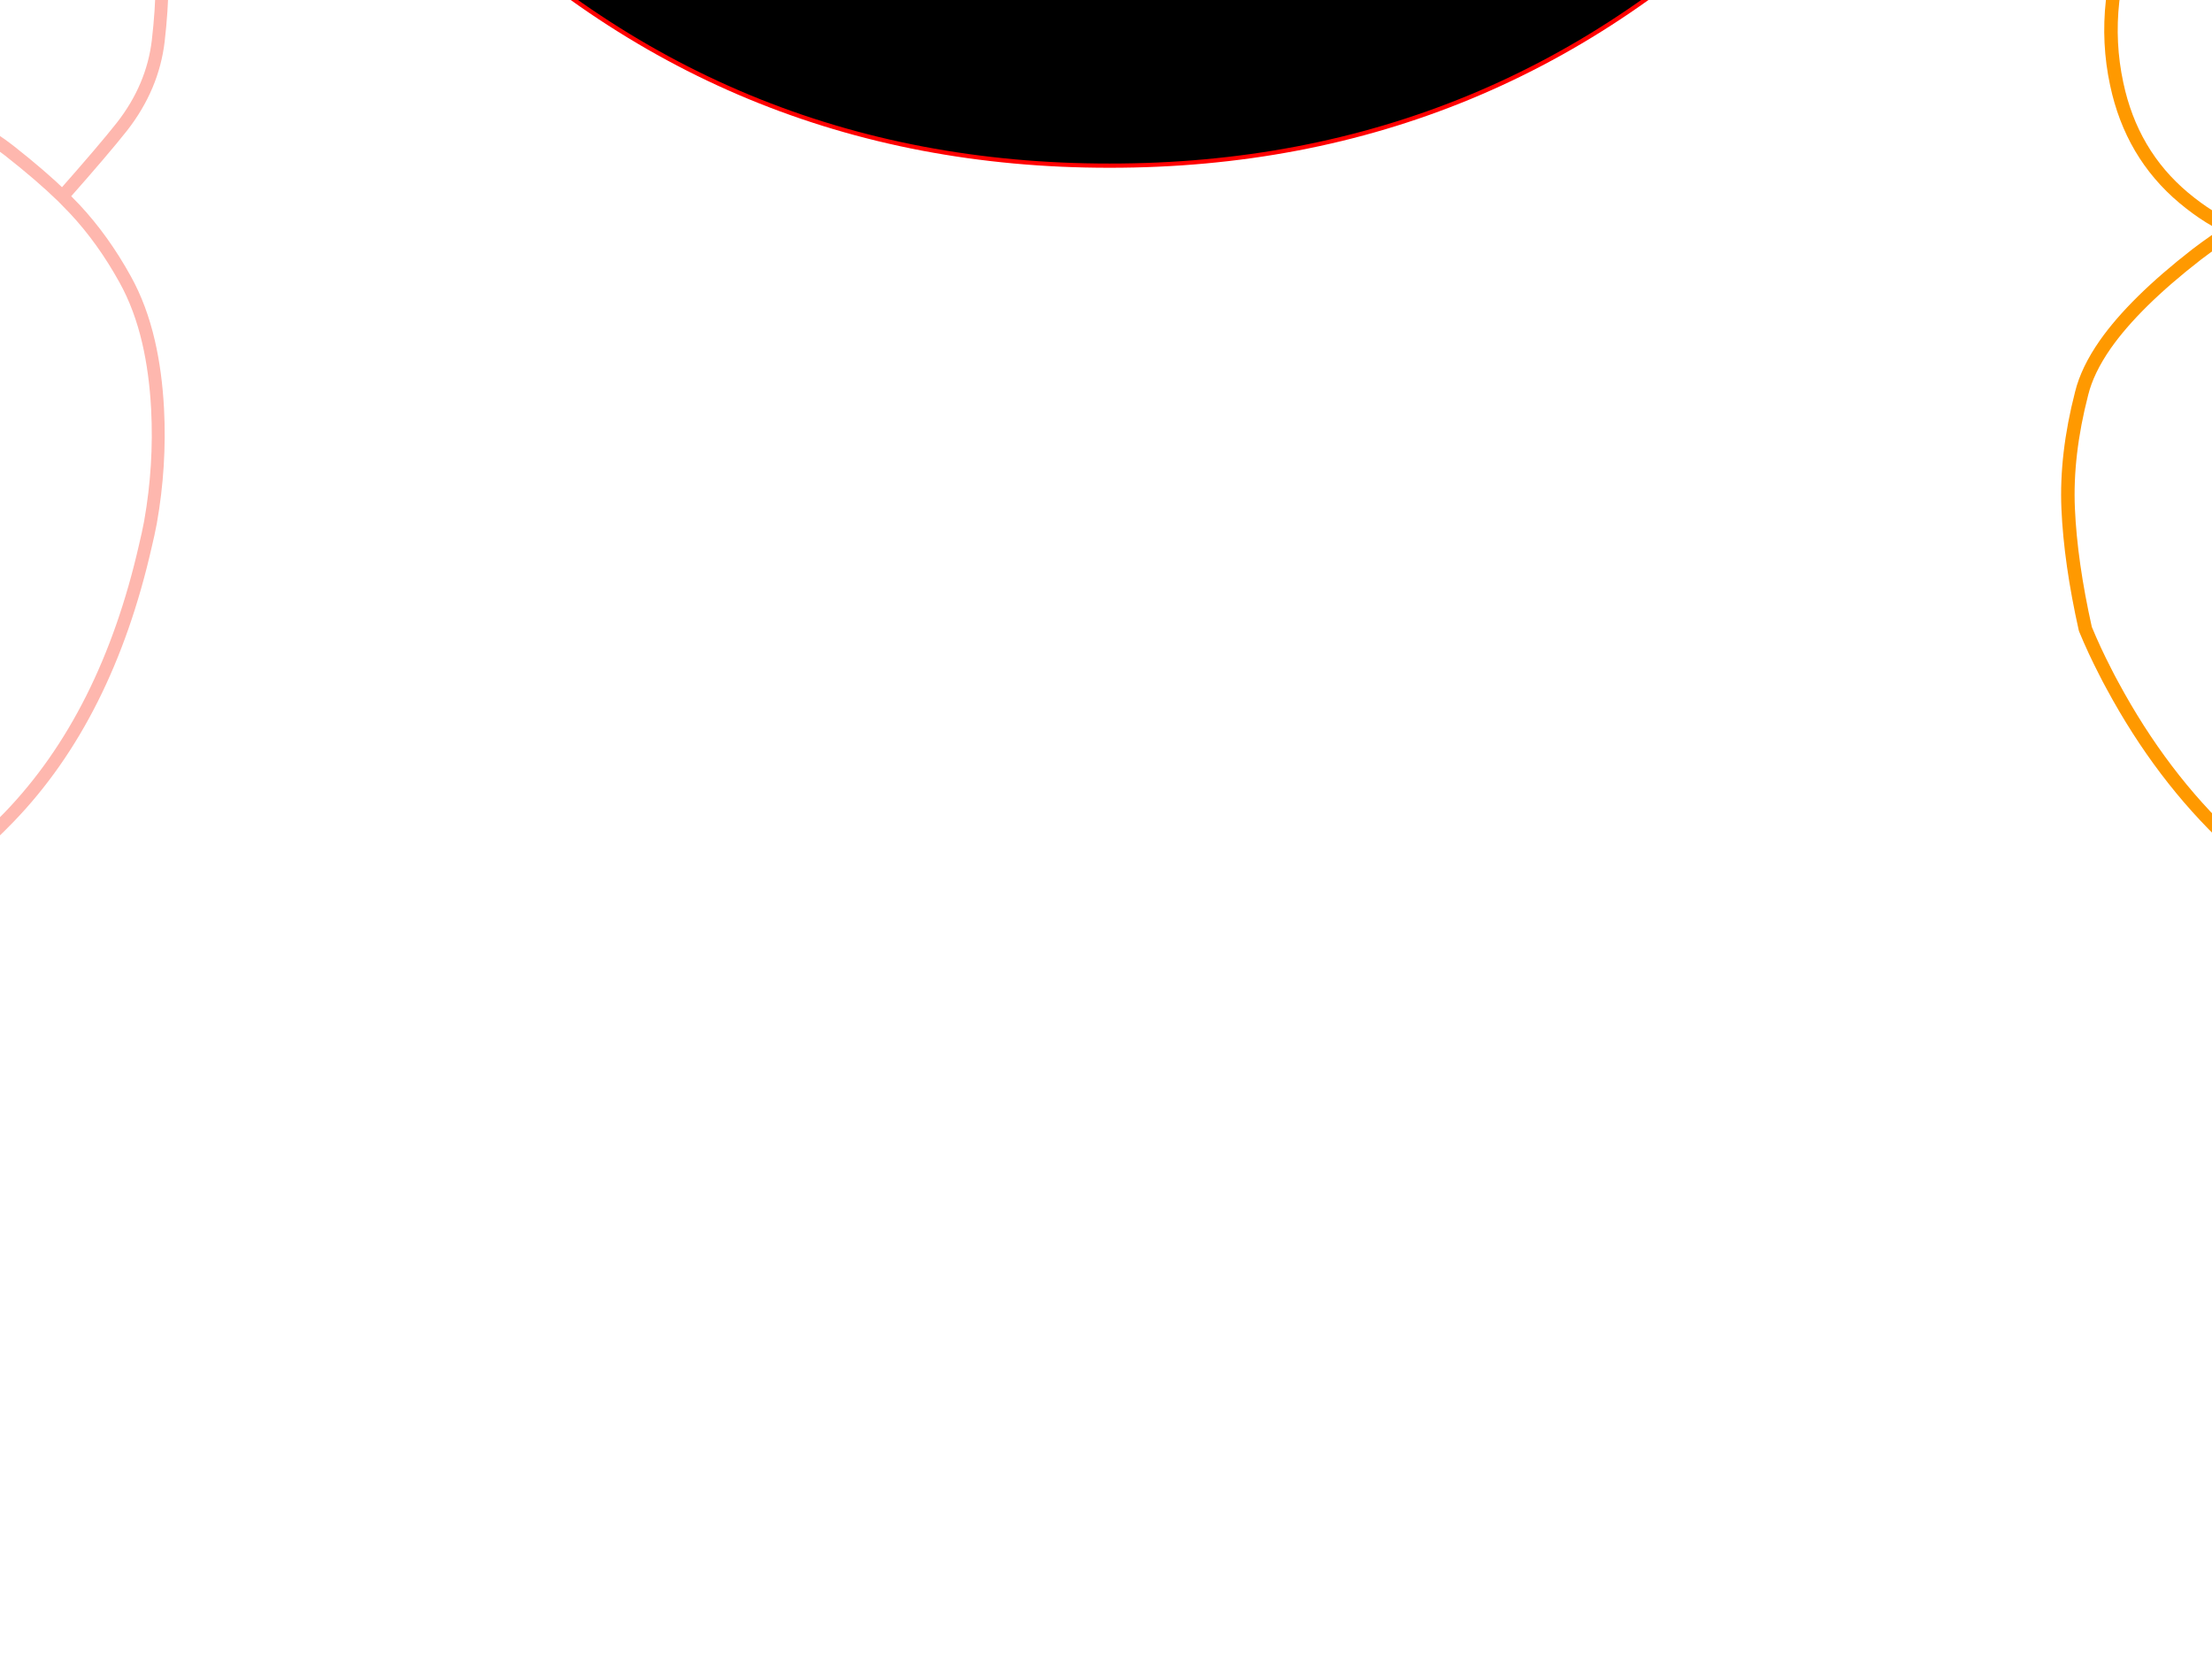 <?xml version="1.0" encoding="utf-8"?>
<svg id="EdithAnim08" image-rendering="inherit" baseProfile="basic" version="1.1" x="0px" y="0px" width="800" height="600" xmlns="http://www.w3.org/2000/svg" xmlns:xlink="http://www.w3.org/1999/xlink">
  <g id="No-Rear-To-Rearf484r1" overflow="visible">
    <g id="RightBum">
      <path id="Layer3_0_1_STROKES" stroke="#F0F" stroke-width="4.876" stroke-linejoin="round" stroke-linecap="round" fill="none" d="M1137.451,4.025 L1150.86,56.686 Q1163.659,114.588 1160.612,141.285 1157.077,172.125 1150.372,206.867 1144.155,239.292 1137.451,263.185 1133.184,278.422 1128.796,294.635 1127.943,296.829 1127.211,297.804 L1167.073,287.93 M1237.409,44.983 L1105.147,-14.016 M1237.409,263.185 L1283.731,257.09 M1115.875,273.302 L1117.094,278.3 Q1119.775,288.052 1122.823,295 1125.139,300.242 1127.211,297.804" test="RightBum"/>
      <path id="Layer3_0_2_STROKES" stroke="#F90" stroke-width="4.876" stroke-linejoin="round" stroke-linecap="round" fill="none" d="M1167.073,287.93 L1170.852,265.988 Q1172.314,257.455 1173.533,236.245 1174.752,212.718 1176.337,201.137 1181.823,158.107 1202.546,142.504 1214.126,133.727 1225.463,129.704 1234.483,126.413 1243.382,126.169 1251.306,126.047 1261.058,129.46 M1105.147,-14.016 Q967.278,-75.698 935.097,-88.375 914.861,-96.299 897.552,-100.199 879.389,-104.222 864.639,-103.734 833.676,-102.637 810.027,-81.793 784.55,-59.607 772.238,-30.351 759.195,.856 765.534,30.356 770.898,55.711 789.792,71.558 799.3,79.481 807.833,82.773 835.383,65.463 862.81,64.488 M1167.073,287.93 L1154.639,360.217 Q1155.492,361.558 1154.517,360.826 L1151.347,378.99 Q1143.79,381.184 1135.135,385.816 1117.581,395.08 1111.486,407.027 1106.001,417.754 1105.269,427.506 1104.782,433.723 1106.245,439.574 1110.755,458.225 1135.013,462.613 1157.564,466.758 1173.533,455.787 1182.066,449.813 1191.087,439.086 1198.279,431.407 1202.18,428.847 1203.521,427.993 1204.983,427.506 1208.519,426.409 1212.663,427.506 1215.589,428.237 1218.758,430.188 1229.242,436.283 1231.802,435.307 1232.289,435.185 1237.409,427.75 1241.31,422.264 1235.824,413.853 1231.802,407.636 1225.463,403.248 1224.975,402.882 1224.488,402.516 1216.93,399.469 1213.882,397.275 1208.641,393.374 1208.153,382.159 1207.665,371.066 1222.537,305.606 L1237.409,242.462 1242.773,242.705 Q1251.306,242.949 1267.518,242.462 M1129.771,278.3 L1118.678,272.083 Q1117.216,272.693 1115.875,273.302 1108.073,276.594 1104.172,278.3 1111.974,301.949 1138.67,338.763 1144.765,347.174 1152.932,357.901 1154.029,359.364 1154.639,360.217 L1154.517,360.826 Q1153.907,360.461 1152.932,359.486 M1104.172,278.3 Q1094.298,282.81 1089.788,286.711 1084.181,291.465 1083.084,297.926 1080.889,310.116 1094.42,329.498 1111.242,353.512 1147.203,378.99 M1115.875,273.302 L1115.021,270.011 1118.678,272.083 Q1120.994,271.108 1123.676,270.011 M807.833,82.773 Q801.129,86.917 794.424,92.037 771.995,109.469 761.389,124.584 754.929,133.849 752.856,142.26 747.127,164.446 747.98,183.95 748.834,203.454 754.197,227.468 757.367,235.148 761.389,242.949 762.608,245.387 763.949,247.825 781.747,280.86 806.614,304.143 833.188,329.011 868.296,338.031 884.386,342.054 897.552,342.298 906.45,342.42 914.008,340.713 913.033,341.81 975.568,389.717 1000.313,408.733 1025.181,427.506 1031.764,432.504 1038.346,437.502 L1023.718,459.444 M982.272,397.64 L965.206,416.291" test="RightBum"/>
    </g>
    <g id="LeftBum">
      <path id="Layer2_0_1_STROKES" stroke="#FEB7AE" stroke-width="4.666" stroke-linejoin="round" stroke-linecap="round" fill="none" d="M-278.258,-25.304 Q-244.78,-47.001 -209.785,-64.148 -175.023,-81.063 -142.244,-91.911 -99.9,-105.909 -71.554,-105.793 -35.859,-105.676 -10.08,-96.927 20.249,-86.545 43.696,-62.165 54.894,-50.617 57.694,-25.537 59.793,-7.223 57.227,14.824 55.244,31.505 44.162,45.736 37.63,54.018 22.582,71.049 24.915,73.382 27.015,75.598 37.28,86.563 45.329,101.145 50.811,111.06 53.728,123.658 56.294,134.74 56.994,147.921 58.044,168.452 54.428,188.865 53.611,193.181 52.561,197.498 38.563,258.972 3.335,295.484 -23.728,323.48 -59.073,340.977 -59.539,341.21 -86.486,353.575 -102.117,360.808 -111.799,367.107 -126.263,376.439 -137.462,385.187 -147.61,393.12 -159.975,404.435 -170.59,414 -174.323,424.965 -178.872,438.146 -170.94,447.595 -168.491,450.628 -160.092,454.944 -151.693,459.26 -152.276,457.277 M-106.316,52.152 Q-83.803,35.237 -50.791,36.287 -18.595,37.337 3.335,54.485 14.767,63.467 22.582,71.049 M-451.6,119.809 Q-443.085,119.575 -430.836,121.325 -423.837,122.375 -410.073,124.591 -400.157,125.874 -386.276,127.158 -378.344,127.857 -362.48,129.141 -352.214,129.957 -339.149,133.223 -336.583,133.807 -331.567,134.157 -328.184,134.273 -326.318,135.556 -321.885,138.589 -311.62,160.17 -300.888,182.8 -295.289,199.597 -290.506,214.062 -284.207,240.775 -281.408,252.556 -274.992,268.771 -266.826,289.418 -264.61,296.3 -263.91,298.4 -260.761,312.164 -257.495,325.463 -255.628,327.446 -252.479,330.945 -253.062,332.462 -253.062,332.695 -248.396,333.628 -240.814,335.145 -231.365,343.427 -221.916,351.476 -216.434,361.274 -210.251,371.889 -212.234,379.005 -214.567,387.287 -227.632,388.454 -234.048,391.72 -245.013,389.27 -257.261,385.654 -262.744,384.954 -274.059,383.438 -288.757,386.354 -298.205,387.87 -302.638,388.804 -309.987,390.437 -315.819,393.703 -320.136,396.269 -325.735,400.585 -328.884,403.035 -335.067,408.051 -338.333,403.268 -334.367,392.886 -329.001,381.688 -327.368,378.072 -326.085,375.155 -321.769,371.073 -317.569,366.873 -316.519,364.54 -314.536,360.341 -317.219,348.093 -318.269,343.193 -321.652,331.412 -324.102,322.313 -330.167,311.815 -333.784,305.632 -341.949,293.734 M-318.619,359.291 Q-319.436,359.874 -331.801,365.24 -341.599,369.44 -344.399,373.756 -349.065,381.221 -349.881,387.87 -351.164,398.952 -345.915,419.949 -345.332,422.282 -344.632,424.498 -343.116,429.281 -341.016,433.83 -338.566,439.313 -335.183,444.446 -333.084,447.712 -318.619,465.793 M-341.949,293.734 Q-343.932,290.701 -351.164,281.602 -356.88,274.137 -359.913,269.004 -362.013,264.688 -363.296,262.355 -365.512,257.922 -367.612,256.639 -370.062,255.123 -376.011,255.006 -382.543,255.239 -384.76,255.123 -391.759,254.773 -402.257,255.473 -418.705,256.639 -419.755,256.639 -447.167,257.922 -464.898,255.239 -469.448,254.656 -480.763,250.34 -490.678,246.491 -496.744,246.491 M-294.589,465.093 Q-299.955,464.626 -305.554,458.91 -310.22,454.128 -313.253,447.945 -316.636,440.829 -318.036,434.064 -318.036,433.947 -318.036,433.83 -319.202,428.581 -318.852,424.498 -318.736,422.049 -318.036,420.066 -314.186,408.284 -302.988,400.935 -296.806,396.852 -280.591,390.437" test="LeftBum"/>
      <path id="Layer2_0_2_STROKES" stroke="#0FF" stroke-width="4.666" stroke-linejoin="round" stroke-linecap="round" fill="none" d="M-278.258,-25.304 L-269.276,-19.705 Q-258.311,-12.589 -248.746,-4.074 -217.95,22.989 -211.884,52.152 -206.868,75.482 -195.32,127.624 -186.921,174.984 -190.304,213.129 -195.087,265.271 -197.77,279.969 -201.969,303.182 -211.884,316.481 L-229.965,341.444 M-341.949,293.734 L-345.915,351.476 -318.619,359.291 M-463.265,46.669 Q-445.068,41.886 -401.091,26.255 -362.13,12.491 -338.916,7.475 -326.901,4.908 -316.986,-.108 -309.287,-4.074 -297.389,-12.356 -287.823,-19.005 -278.258,-25.304" test="LeftBum"/>
    </g>
    <g id="StopSign">
      <path fill="#000" stroke="none" d="M641.416,-519.74 Q541.921,-619.235 401.3,-619.311 260.679,-619.235 161.184,-519.74 61.689,-420.245 61.689,-279.7 61.689,-139.003 161.184,-39.508 260.679,59.988 401.3,59.911 541.921,59.988 641.416,-39.508 740.911,-139.003 740.911,-279.7 740.911,-420.245 641.416,-519.74 M401.3,-548.81 Q489.884,-548.886 557.715,-498.605 L184.455,-125.269 Q134.25,-193.176 134.25,-281.76 134.25,-392.395 212.458,-470.603 290.665,-548.81 401.3,-548.81 M614.406,-443.135 Q668.35,-373.625 668.35,-281.76 668.35,-171.201 590.143,-92.994 511.935,-14.786 401.3,-14.71 309.435,-14.71 239.926,-68.654 L614.406,-443.135Z" test="StopSign" stroke-width="1.526"/>
      <path id="Layer1_0_1_STROKES" stroke="#F00" stroke-width="1.526" stroke-linejoin="round" stroke-linecap="round" fill="none" d="M134.25,-281.76 Q134.25,-392.395 212.458,-470.603 290.665,-548.81 401.3,-548.81 489.884,-548.886 557.715,-498.605 L184.455,-125.269 Q134.25,-193.176 134.25,-281.76Z M641.416,-39.508 Q541.921,59.988 401.3,59.911 260.679,59.988 161.184,-39.508 61.689,-139.003 61.689,-279.7 61.689,-420.245 161.184,-519.74 260.679,-619.235 401.3,-619.311 541.921,-619.235 641.416,-519.74 740.911,-420.245 740.911,-279.7 740.911,-139.003 641.416,-39.508Z M590.143,-92.994 Q511.935,-14.786 401.3,-14.71 309.435,-14.71 239.926,-68.654 L614.406,-443.135 Q668.35,-373.625 668.35,-281.76 668.35,-171.201 590.143,-92.994Z" test="StopSign"/>
    </g>
  </g>
</svg>
